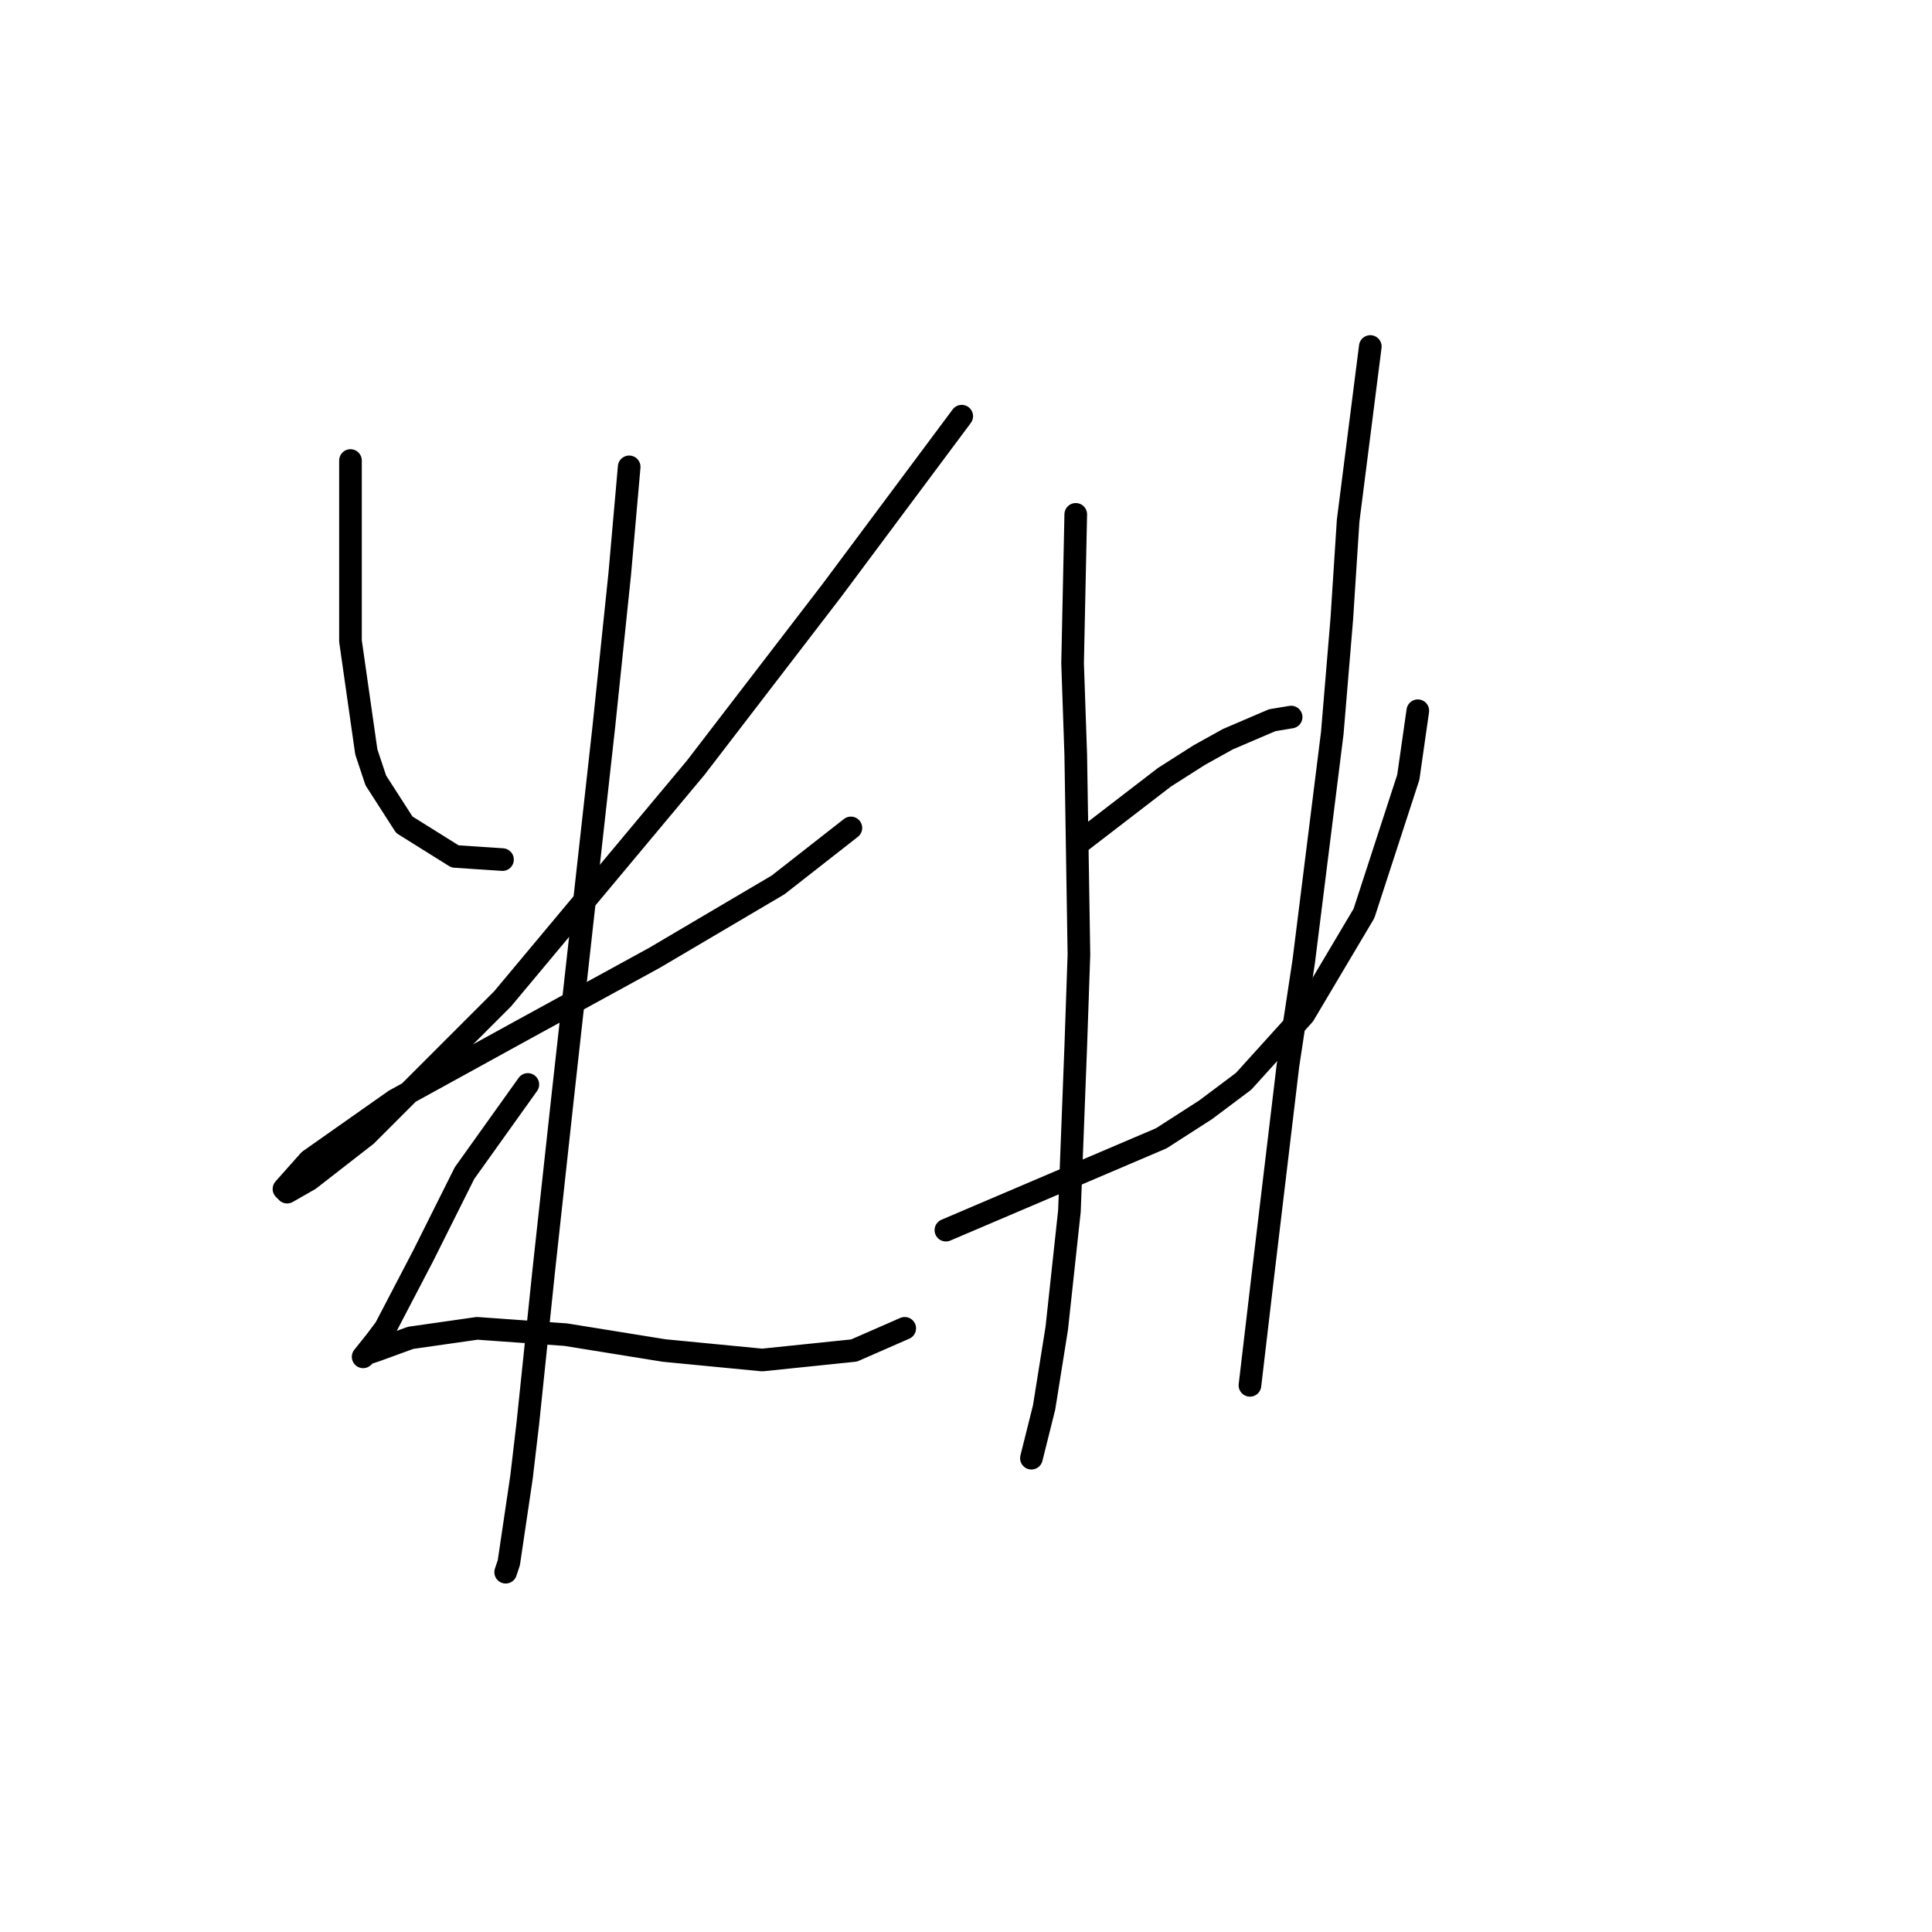 <?xml version="1.0" standalone="no"?>
    <svg width="256" height="256" xmlns="http://www.w3.org/2000/svg" version="1.1">
    <polyline stroke="black" stroke-width="3" stroke-linecap="round" fill="transparent" stroke-linejoin="round" points="46.44 61.022 46.44 79.068 46.44 84.943 48.538 99.632 49.797 103.409 53.574 109.284 60.289 113.481 66.584 113.9 66.584 113.9 " />
        <polyline stroke="black" stroke-width="3" stroke-linecap="round" fill="transparent" stroke-linejoin="round" points="127.435 55.147 110.229 78.229 92.183 101.73 66.584 132.366 53.154 145.795 48.538 150.411 40.984 156.287 38.046 157.965 37.627 157.546 40.984 153.769 52.315 145.795 69.102 136.562 86.728 126.91 103.095 117.258 112.747 109.704 112.747 109.704 " />
        <polyline stroke="black" stroke-width="3" stroke-linecap="round" fill="transparent" stroke-linejoin="round" points="83.37 61.862 82.111 76.13 80.013 96.274 74.557 145.375 72.039 168.457 69.941 188.601 69.102 195.735 67.423 207.066 67.003 208.325 67.003 208.325 " />
        <polyline stroke="black" stroke-width="3" stroke-linecap="round" fill="transparent" stroke-linejoin="round" points="69.941 143.697 61.548 155.447 58.61 161.323 56.092 166.359 51.056 176.011 49.797 177.69 48.118 179.788 48.538 179.368 49.797 178.949 54.413 177.27 63.226 176.011 74.977 176.85 87.987 178.949 100.996 180.208 113.167 178.949 119.881 176.011 119.881 176.011 " />
        <polyline stroke="black" stroke-width="3" stroke-linecap="round" fill="transparent" stroke-linejoin="round" points="142.543 68.157 142.124 87.881 142.543 100.051 142.963 126.49 142.543 138.661 141.704 160.483 140.025 176.011 138.347 186.503 137.088 191.539 136.668 193.217 136.668 193.217 " />
        <polyline stroke="black" stroke-width="3" stroke-linecap="round" fill="transparent" stroke-linejoin="round" points="143.383 111.382 154.294 102.989 158.91 100.051 162.687 97.953 168.563 95.435 171.081 95.015 171.081 95.015 " />
        <polyline stroke="black" stroke-width="3" stroke-linecap="round" fill="transparent" stroke-linejoin="round" points="125.337 163.001 153.874 150.831 159.75 147.054 164.786 143.277 172.759 134.464 180.733 121.035 186.608 102.989 187.867 94.176 187.867 94.176 " />
        <polyline stroke="black" stroke-width="3" stroke-linecap="round" fill="transparent" stroke-linejoin="round" points="181.572 45.914 178.635 68.996 177.795 82.006 176.536 97.114 172.759 127.33 170.661 141.179 167.304 169.296 165.625 183.565 165.625 183.565 " />
        </svg>